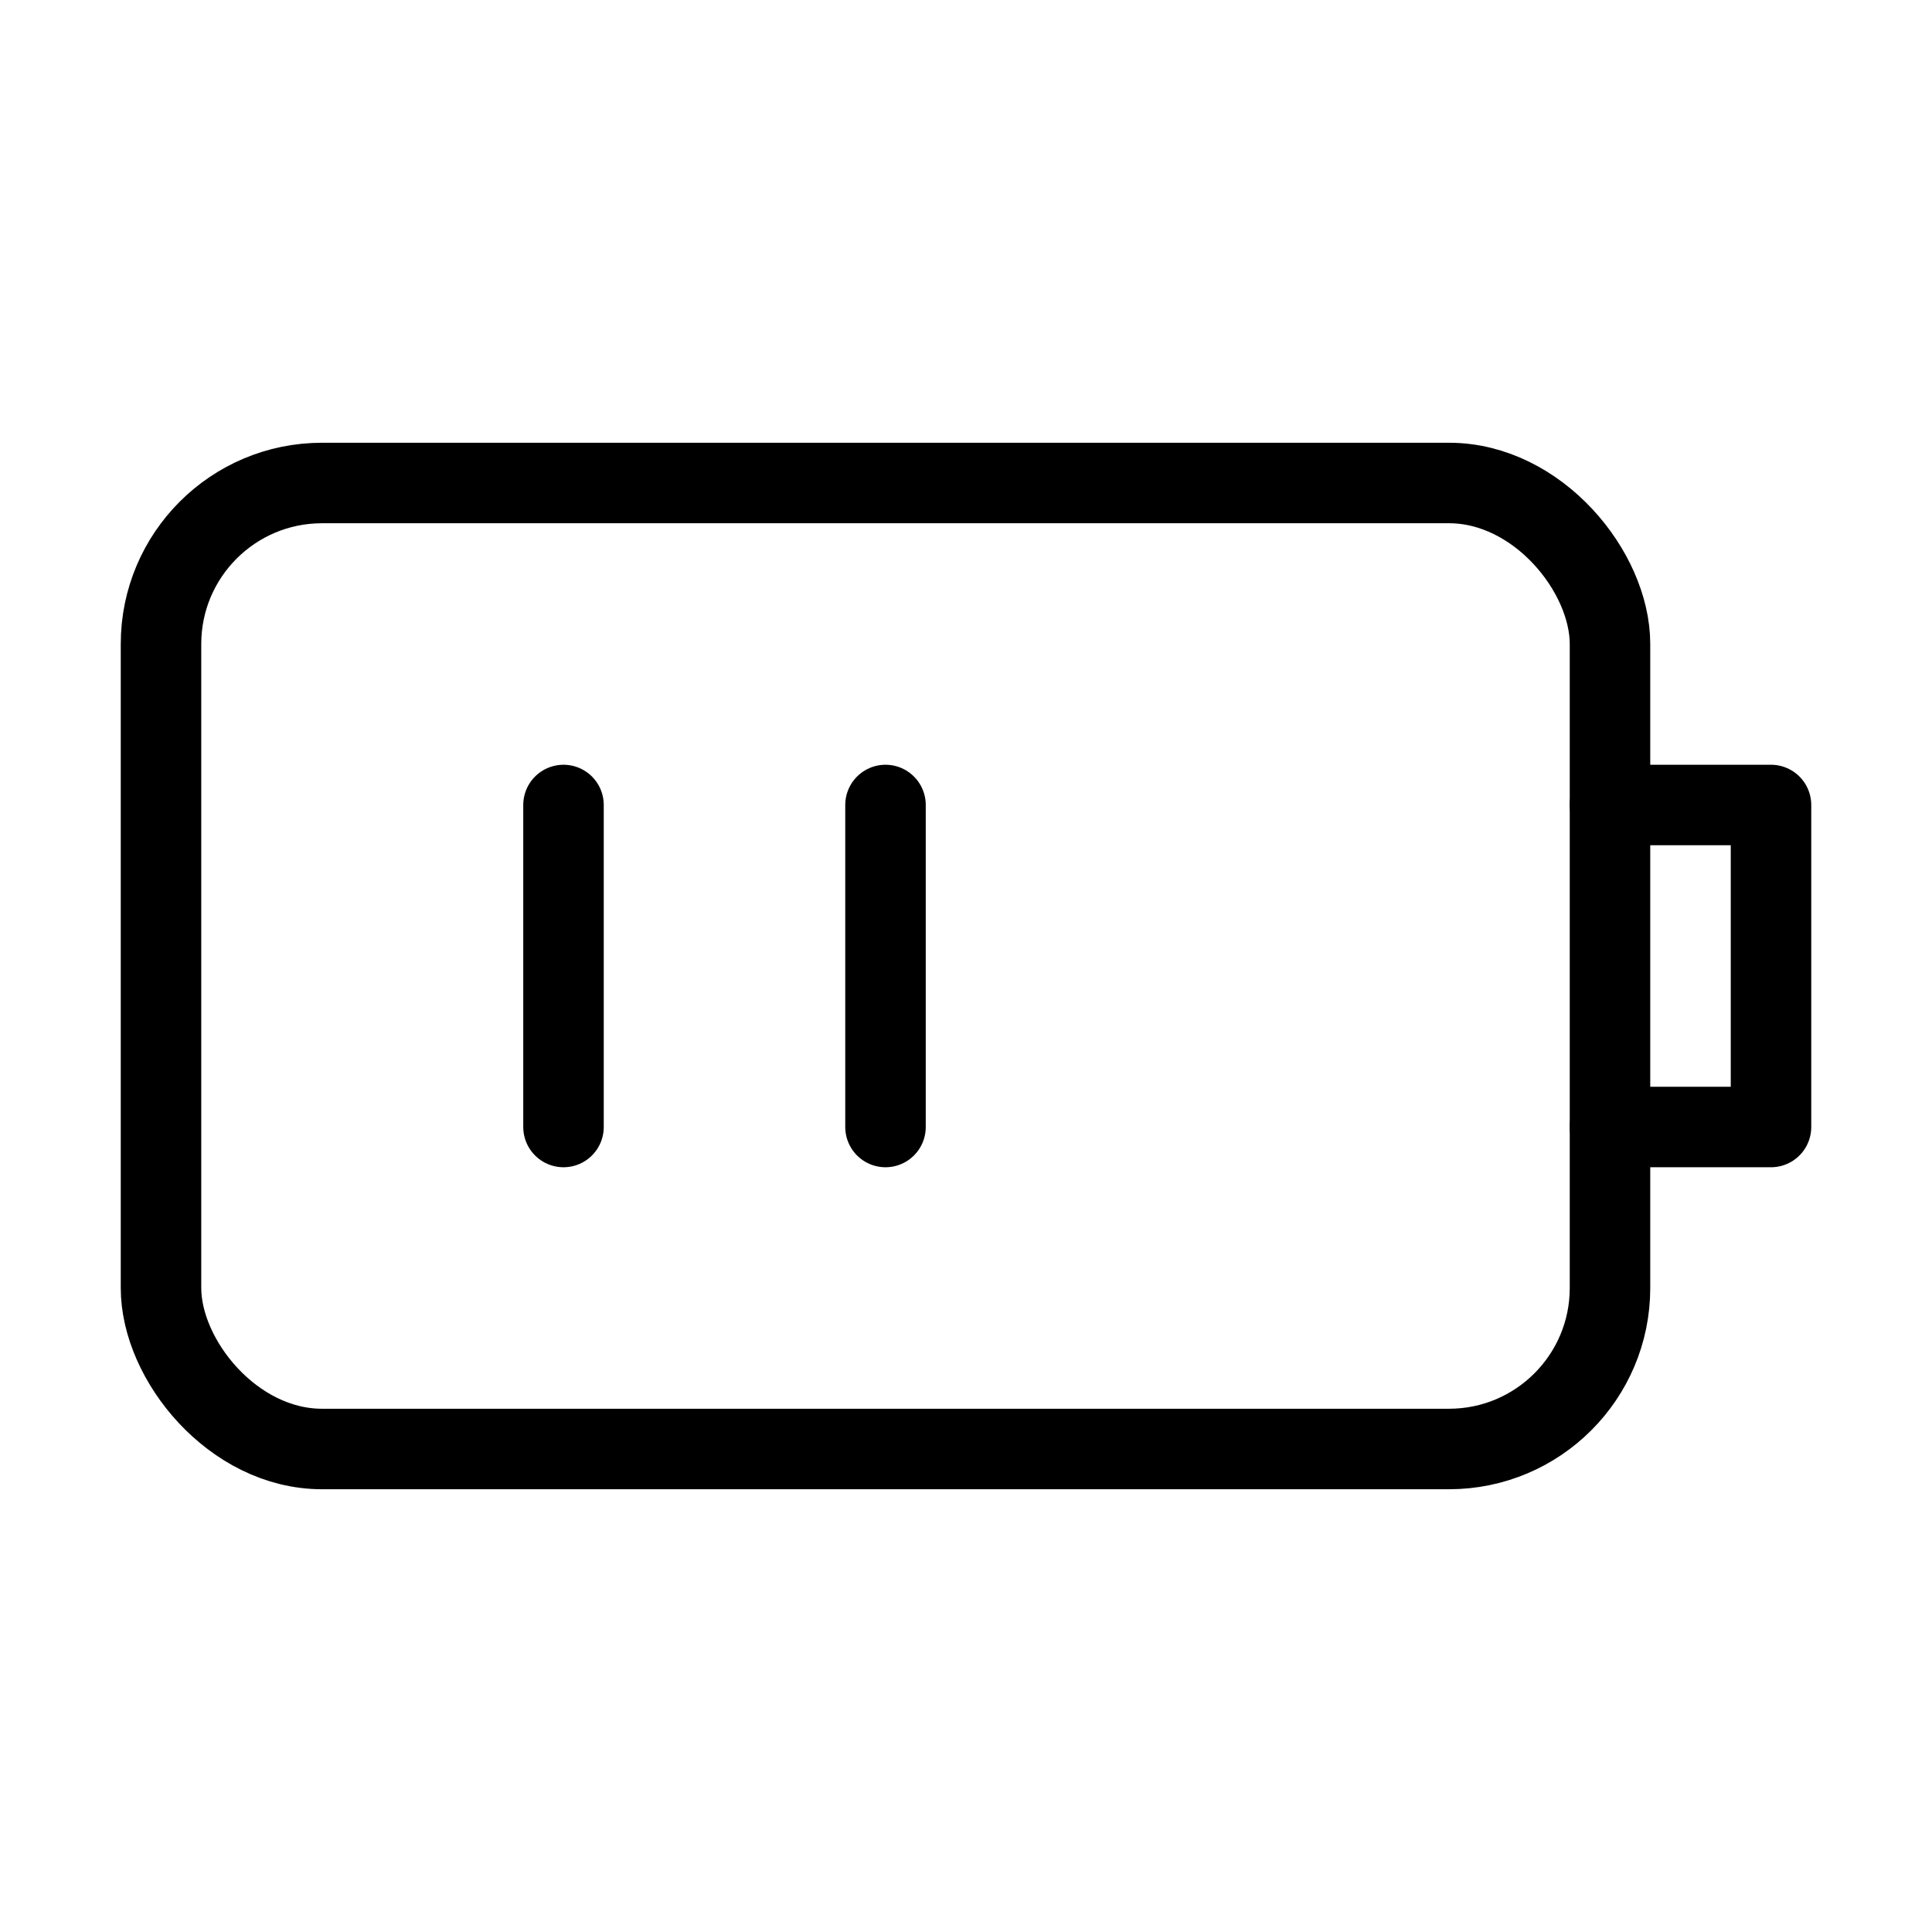 <svg xmlns="http://www.w3.org/2000/svg" viewBox="0 0 24 24" width="36" height="36" fill="none" stroke="#000000" stroke-width="1" stroke-linecap="round" stroke-linejoin="round">&lt;!--!  Atomicons Free 1.00 by @atisalab License - https://atomicons.com/license/ (Icons: CC BY 4.0) Copyright 2021 Atomicons --&gt;<rect x="2" y="6" width="18" height="12" rx="2"></rect><line x1="7" y1="10" x2="7" y2="14"></line><line x1="11" y1="10" x2="11" y2="14"></line><polyline points="20 10 22 10 22 14 20 14"></polyline></svg>